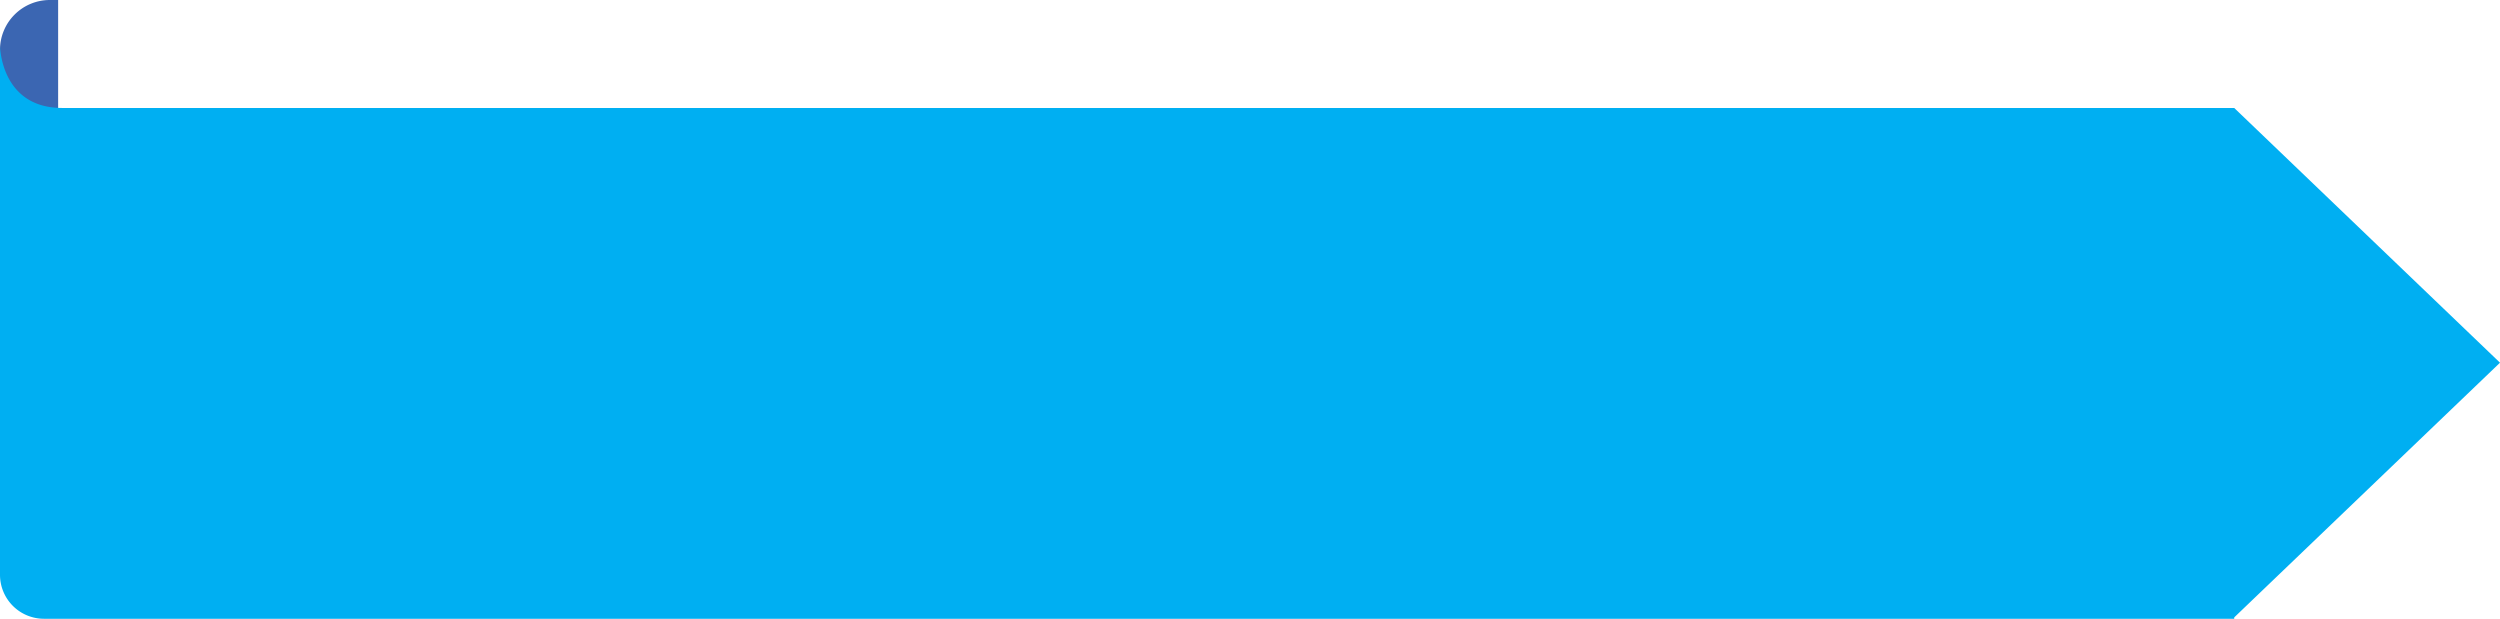 <svg xmlns="http://www.w3.org/2000/svg" xmlns:xlink="http://www.w3.org/1999/xlink" viewBox="0 0 602 149"><defs><style>.cls-1{fill:url(#linear-gradient);}.cls-2{fill:#00aff2;}</style><linearGradient id="linear-gradient" x1="-4.23" y1="43.72" x2="17.18" y2="31.05" gradientUnits="userSpaceOnUse"><stop offset="0" stop-color="#00aff2"/><stop offset="0.69" stop-color="#3b66b2"/></linearGradient></defs><title>Ресурс 1</title><g id="Слой_2" data-name="Слой 2"><g id="Layer_1" data-name="Layer 1"><path class="cls-1" d="M14,69H0V12A12,12,0,0,1,12,0h2Z"/><path class="cls-2" d="M538,26H15C.09,26,0,11,0,11V138.41A10.59,10.59,0,0,0,10.59,149H538v-.33l64-61.33Z"/></g></g></svg>